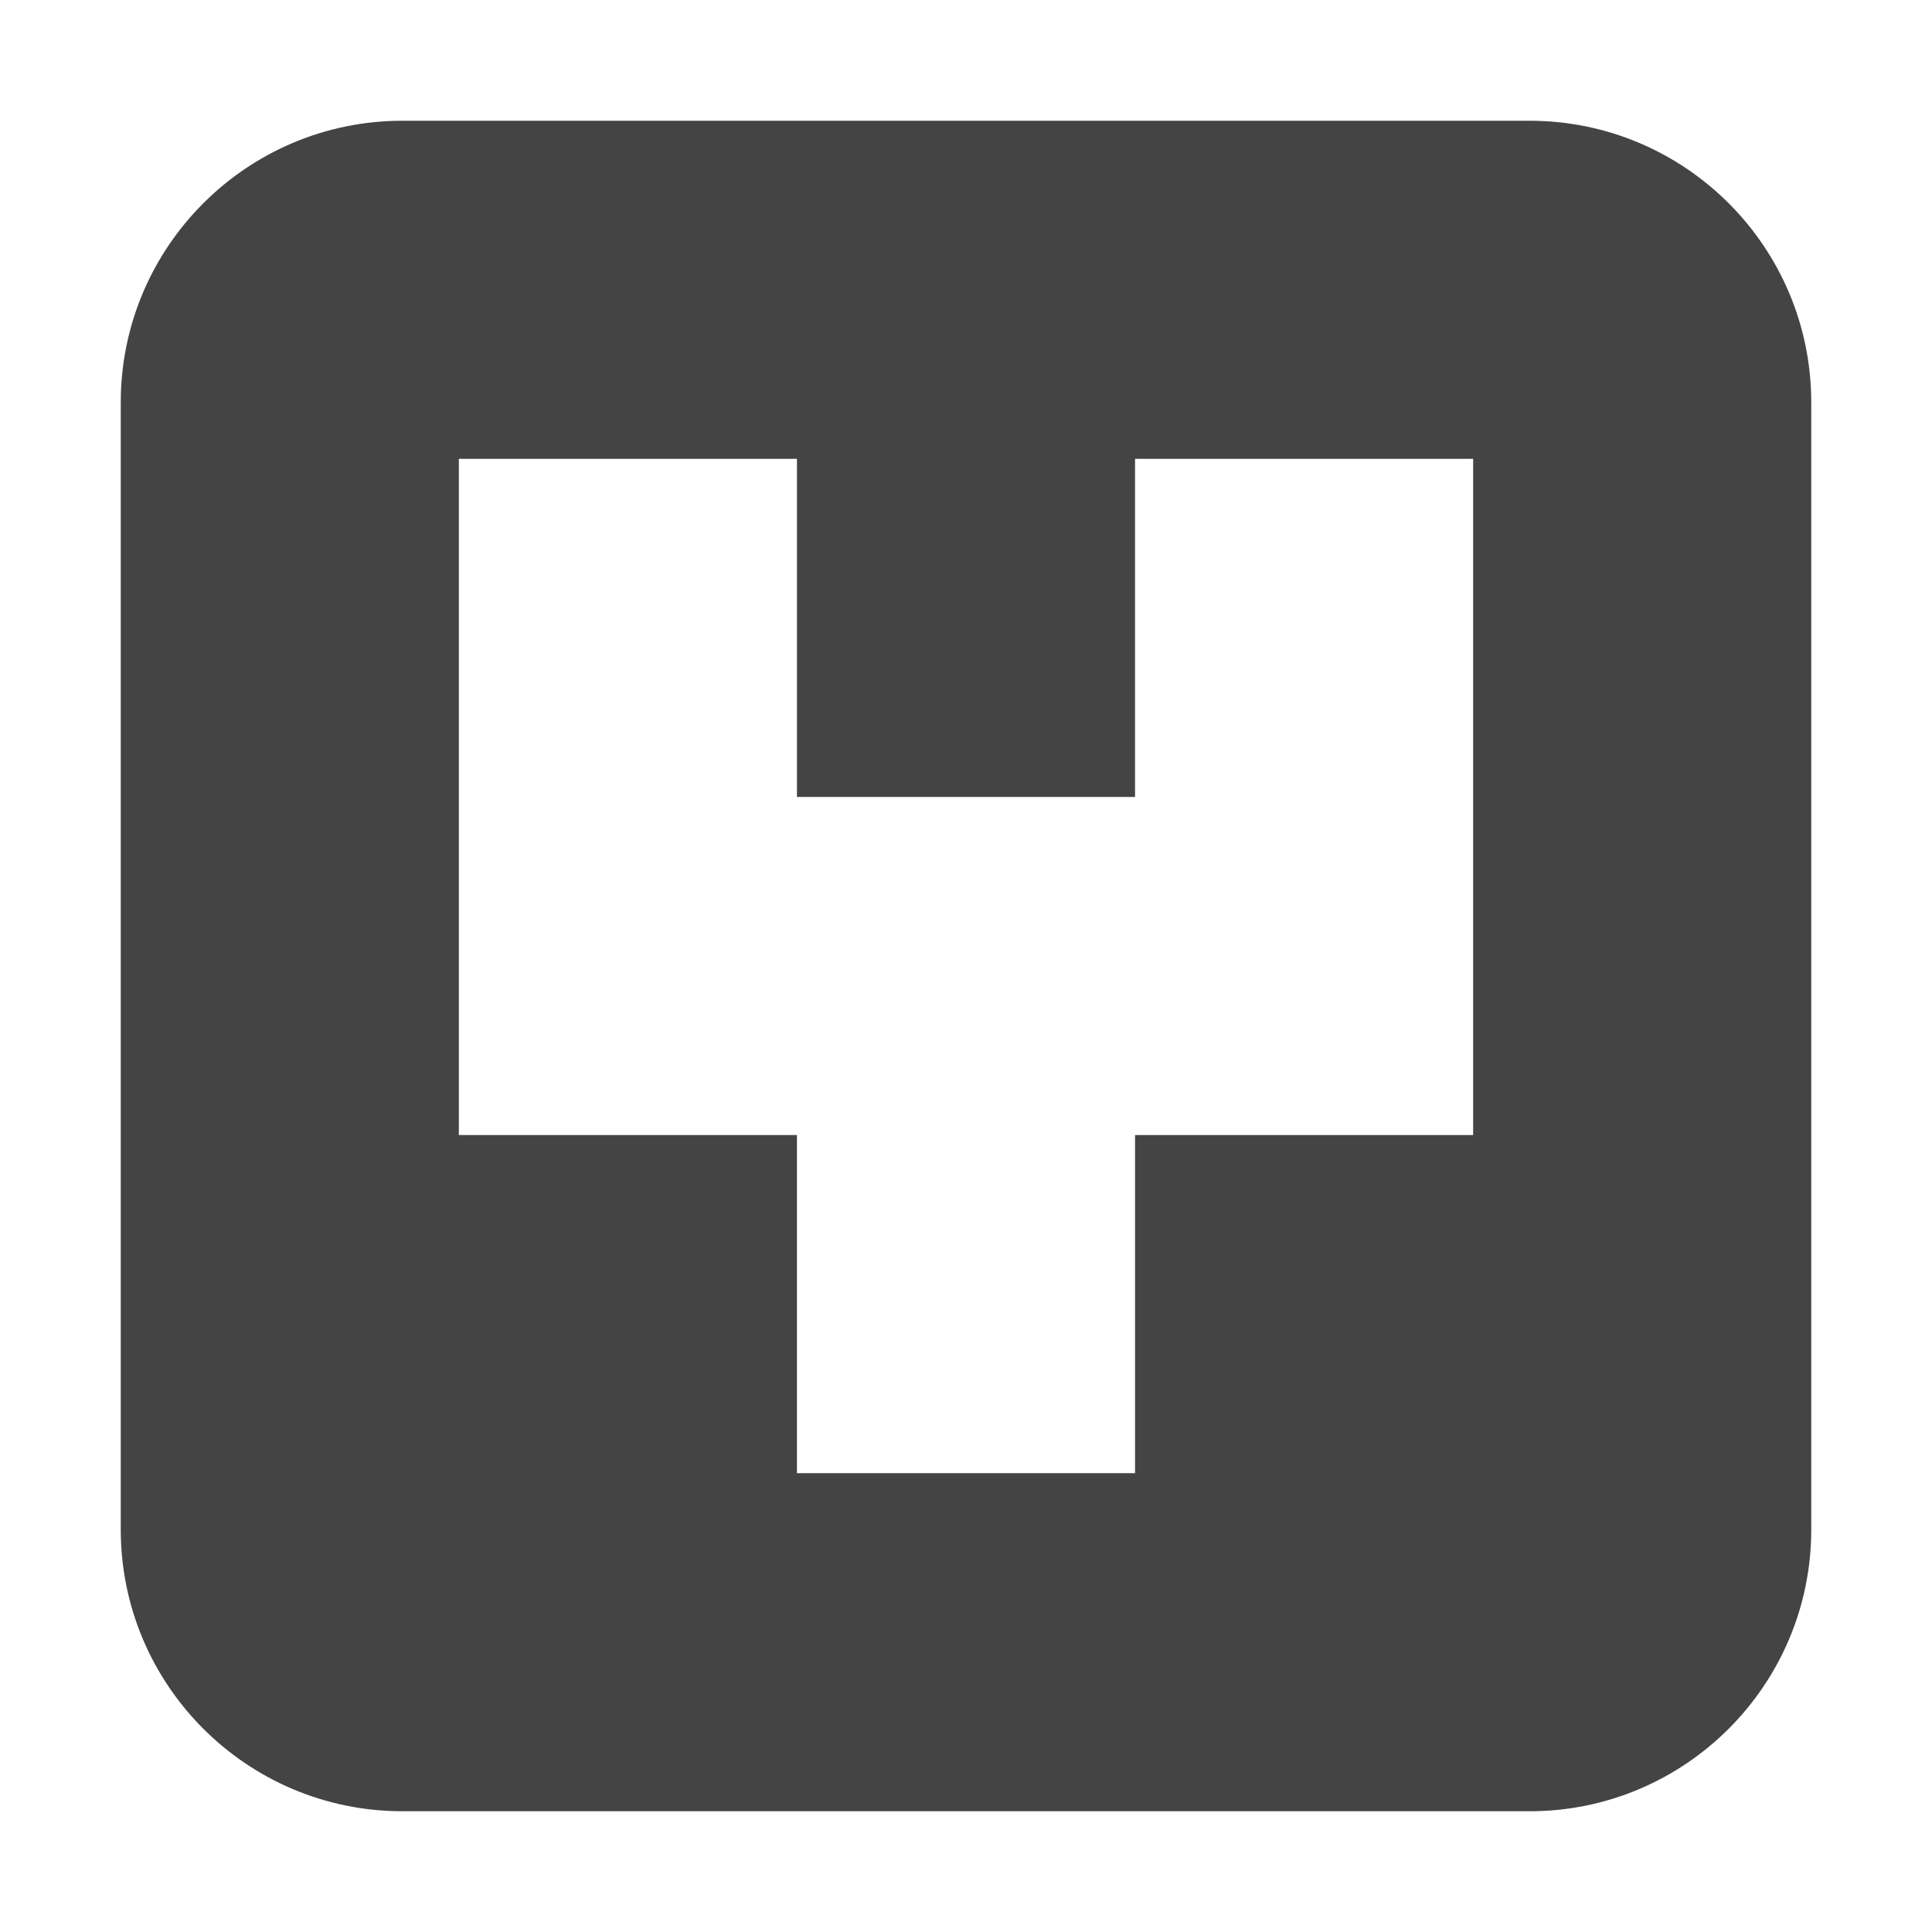 <svg width="16" height="16" viewBox="0 0 16 16" fill="none" xmlns="http://www.w3.org/2000/svg">
<path d="M3.333 1C2.045 1 1 2.045 1 3.333V12.667C1 13.955 2.045 15 3.333 15H12.667C13.955 15 15 13.955 15 12.667V3.333C15 2.045 13.955 1 12.667 1H3.333ZM3.8 3.8H6.6V6.6H9.4V3.8H12.2V9.4H9.4V12.2H6.6V9.4H3.8V3.8Z" fill="#444"/>
</svg>
